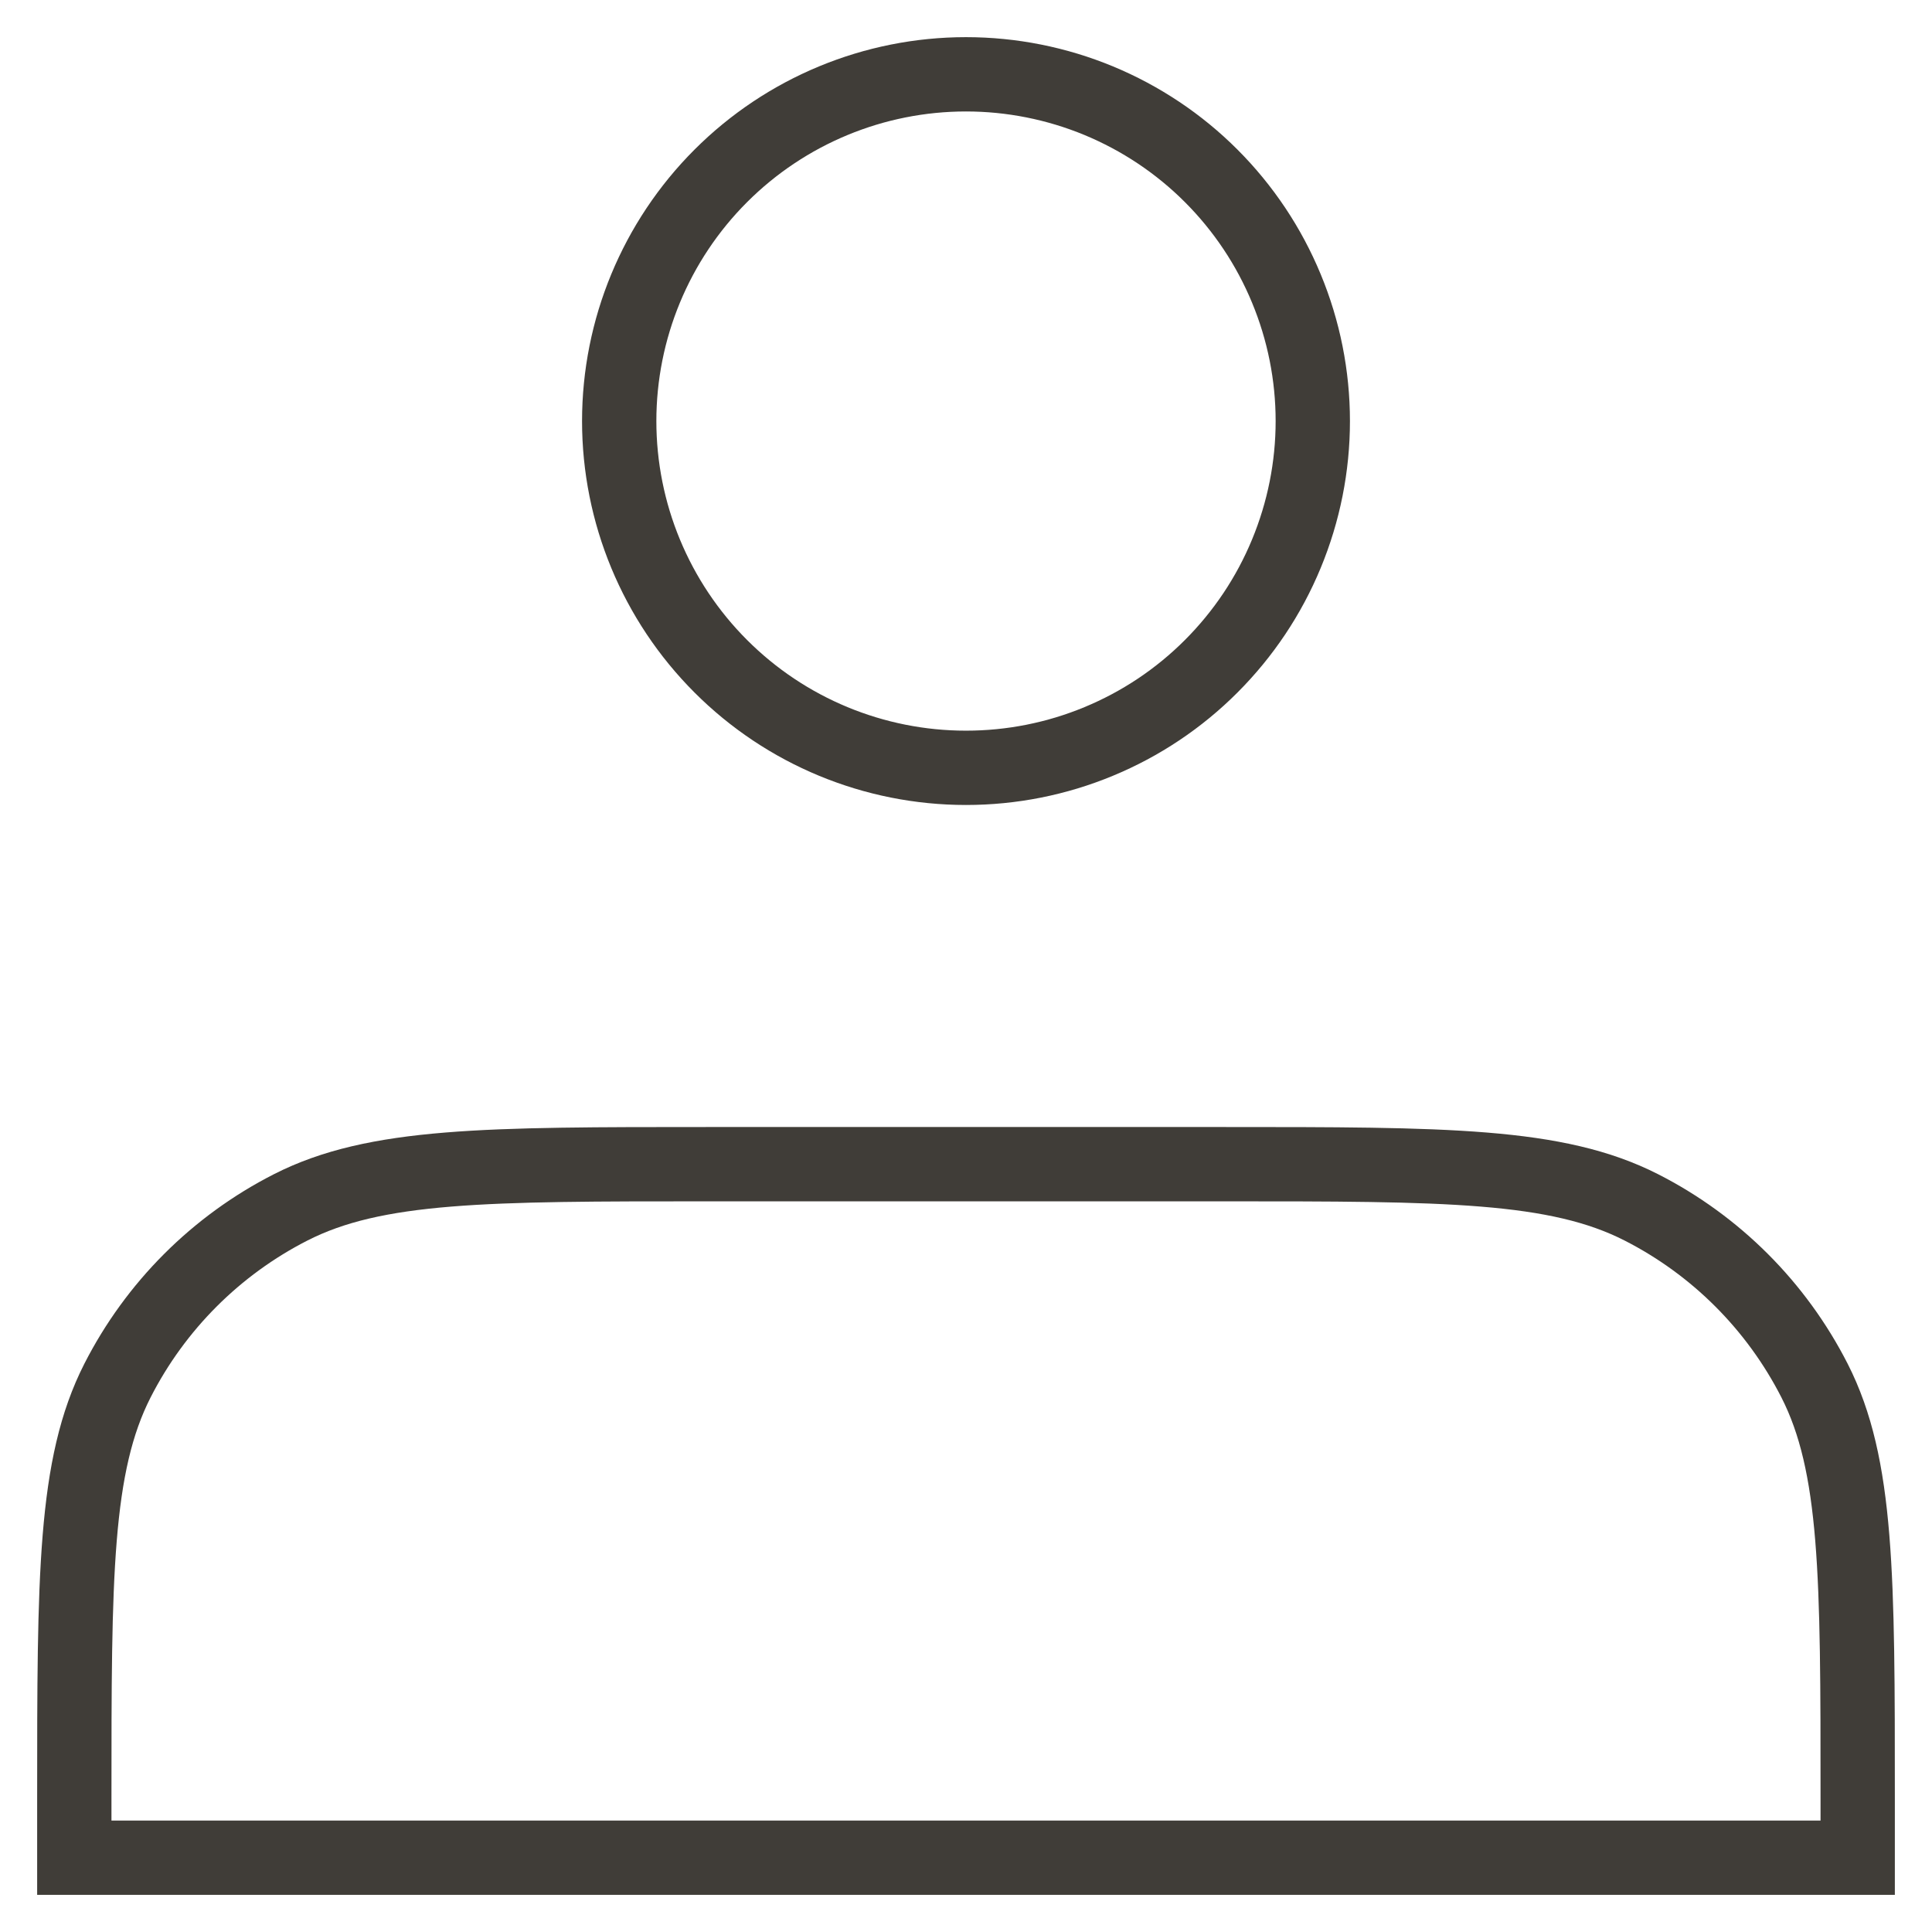 <svg width="26" height="26" viewBox="0 0 26 26" fill="none" xmlns="http://www.w3.org/2000/svg">
<path d="M13 10.333C13.613 10.333 14.22 10.213 14.786 9.978C15.352 9.744 15.867 9.4 16.3 8.966C16.733 8.533 17.077 8.019 17.311 7.453C17.546 6.886 17.667 6.279 17.667 5.667C17.667 5.054 17.546 4.447 17.311 3.881C17.077 3.315 16.733 2.8 16.3 2.367C15.867 1.933 15.352 1.59 14.786 1.355C14.22 1.121 13.613 1 13 1C11.762 1 10.575 1.492 9.7 2.367C8.825 3.242 8.333 4.429 8.333 5.667C8.333 6.904 8.825 8.091 9.7 8.966C10.575 9.842 11.762 10.333 13 10.333ZM1 24.2V25H25V24.2C25 21.213 25 19.72 24.419 18.579C23.907 17.575 23.091 16.759 22.088 16.248C20.947 15.667 19.453 15.667 16.467 15.667H9.533C6.547 15.667 5.053 15.667 3.912 16.248C2.909 16.759 2.093 17.575 1.581 18.579C1 19.72 1 21.213 1 24.2Z" stroke="#403D38" strokeWidth="2" strokeLinecap="round" strokeLinejoin="round"/>
</svg>
